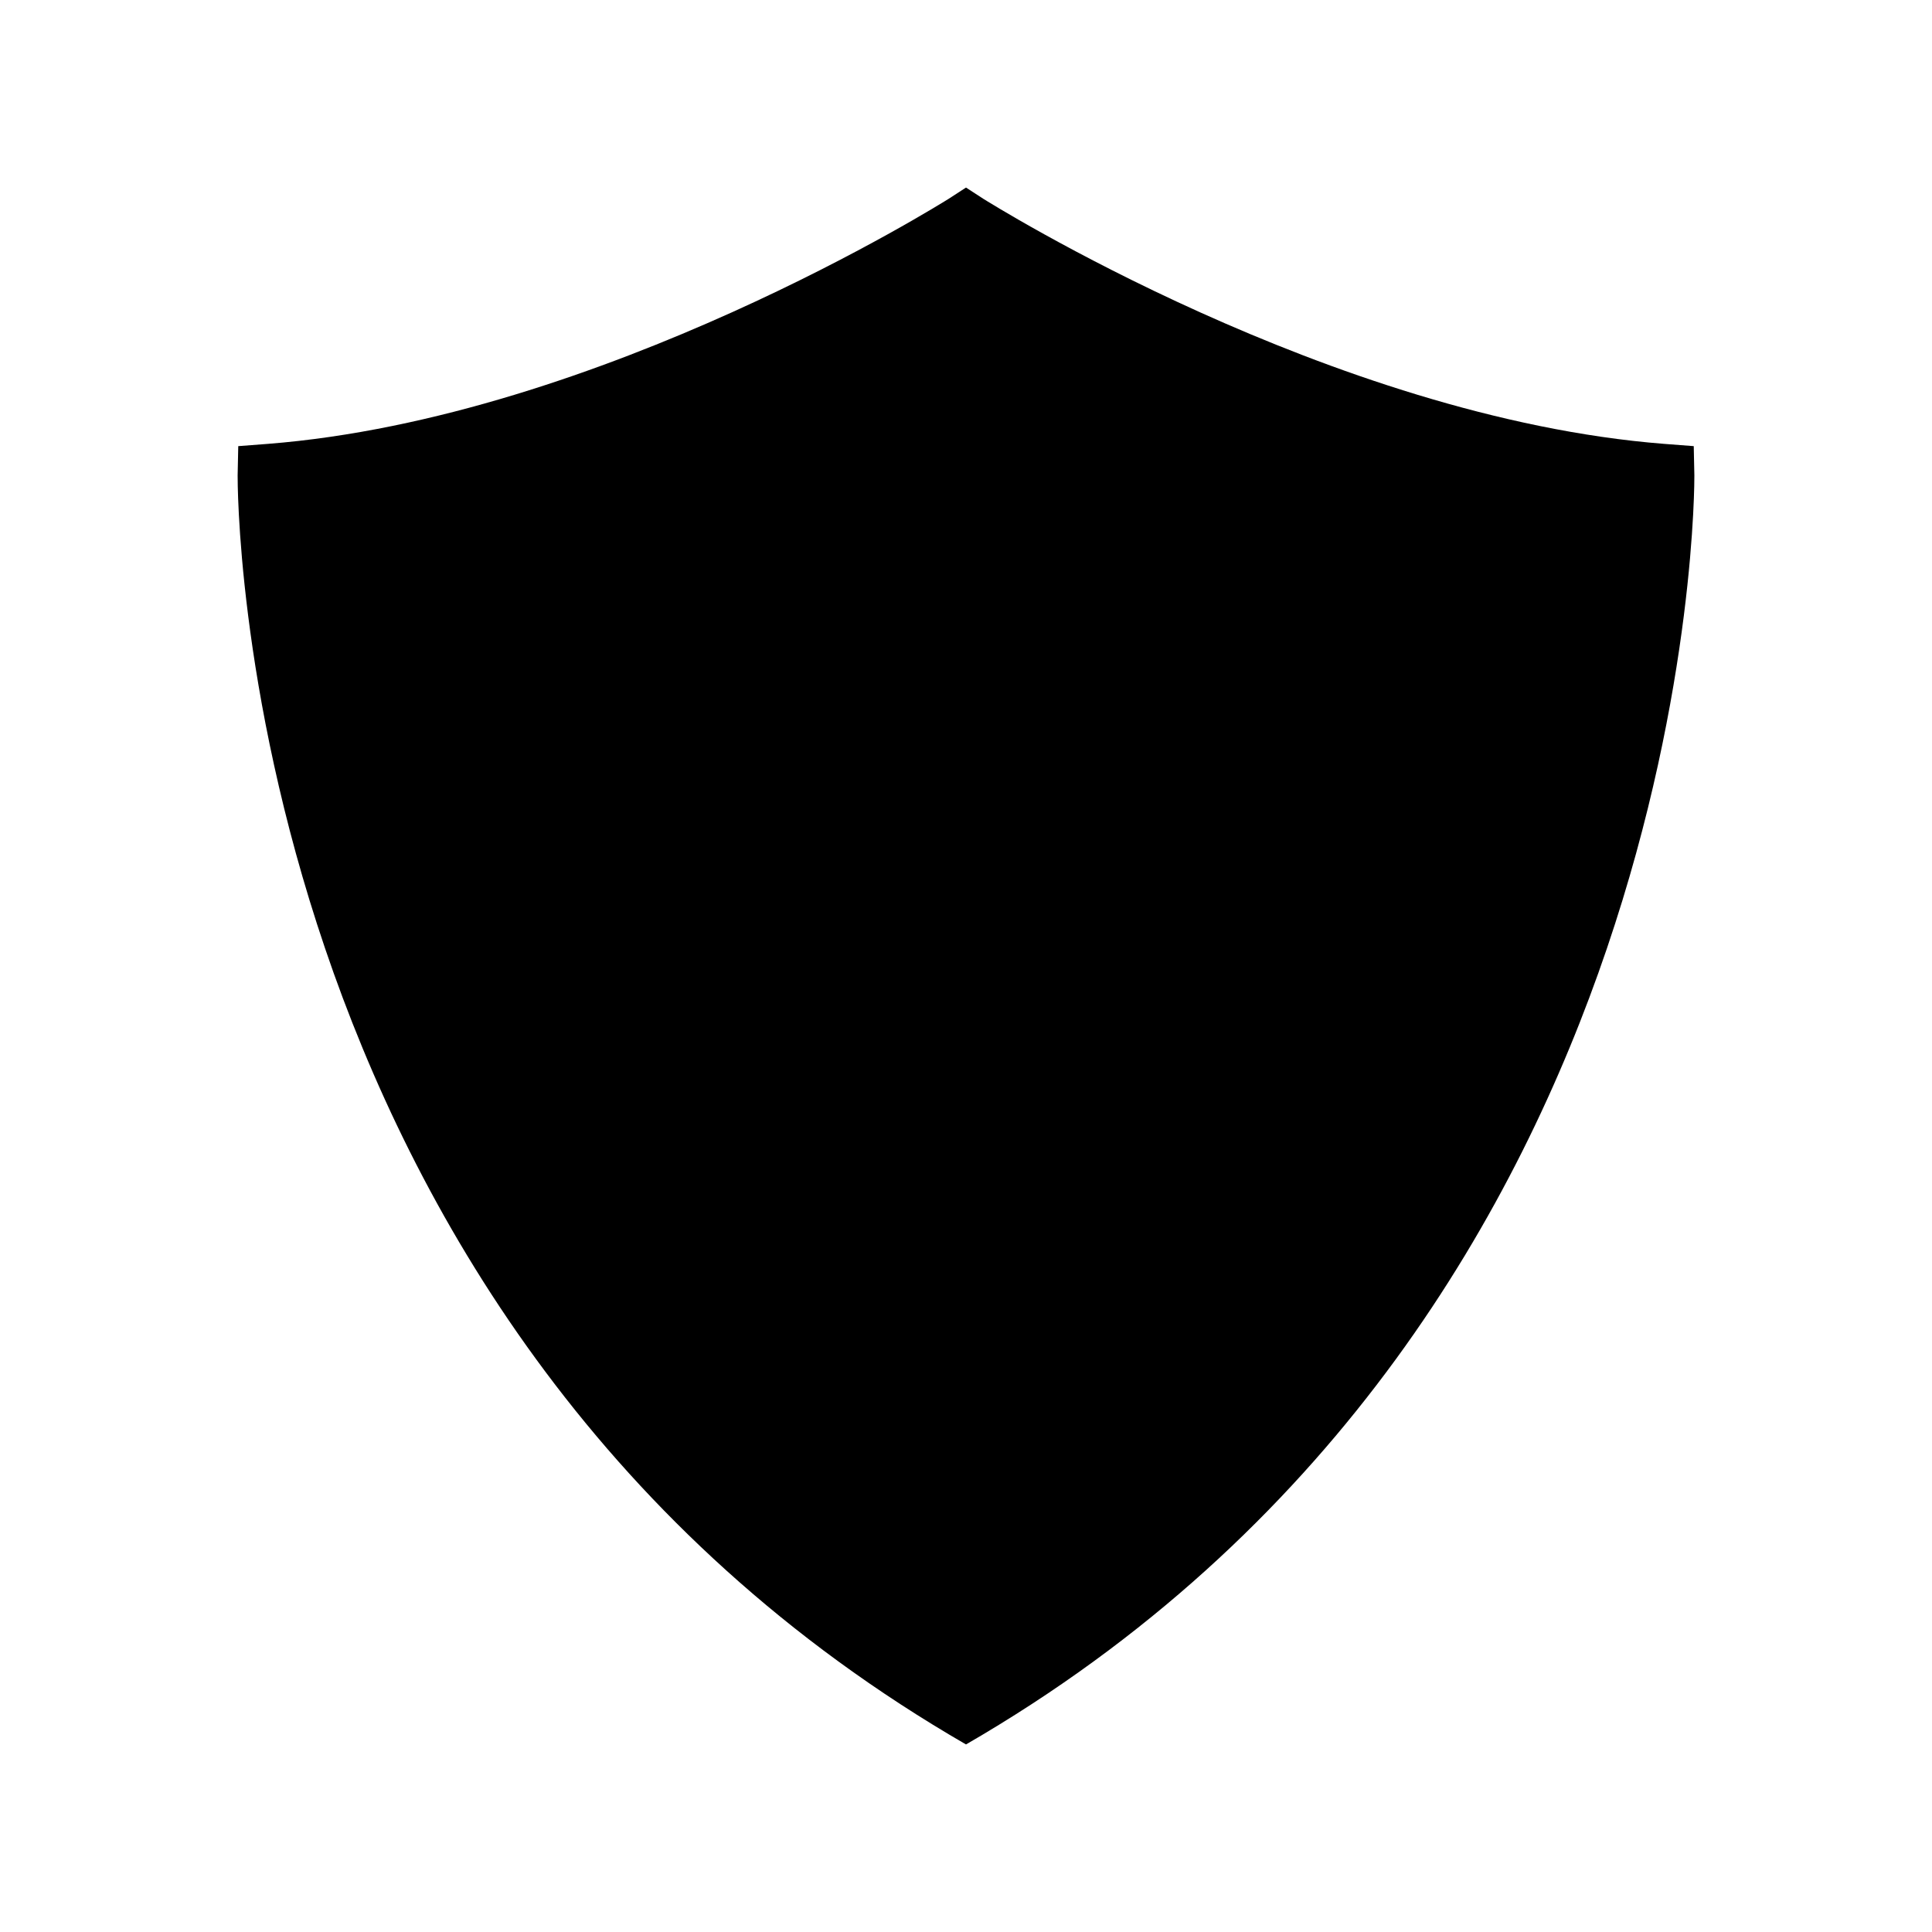 <svg width="25" height="25" viewBox="0 0 25 25" fill="none" xmlns="http://www.w3.org/2000/svg">
<path d="M21.917 5.773L21.538 5.744C17.221 5.406 12.767 2.598 12.725 2.573L12.5 2.427L12.275 2.573C12.233 2.598 7.779 5.406 3.462 5.744L3.083 5.773L3.075 6.152C3.075 6.26 3.021 16.931 12.287 22.448L12.5 22.573L12.713 22.448C21.979 16.931 21.925 6.26 21.925 6.152L21.917 5.773Z" fill="black"/>
</svg>
